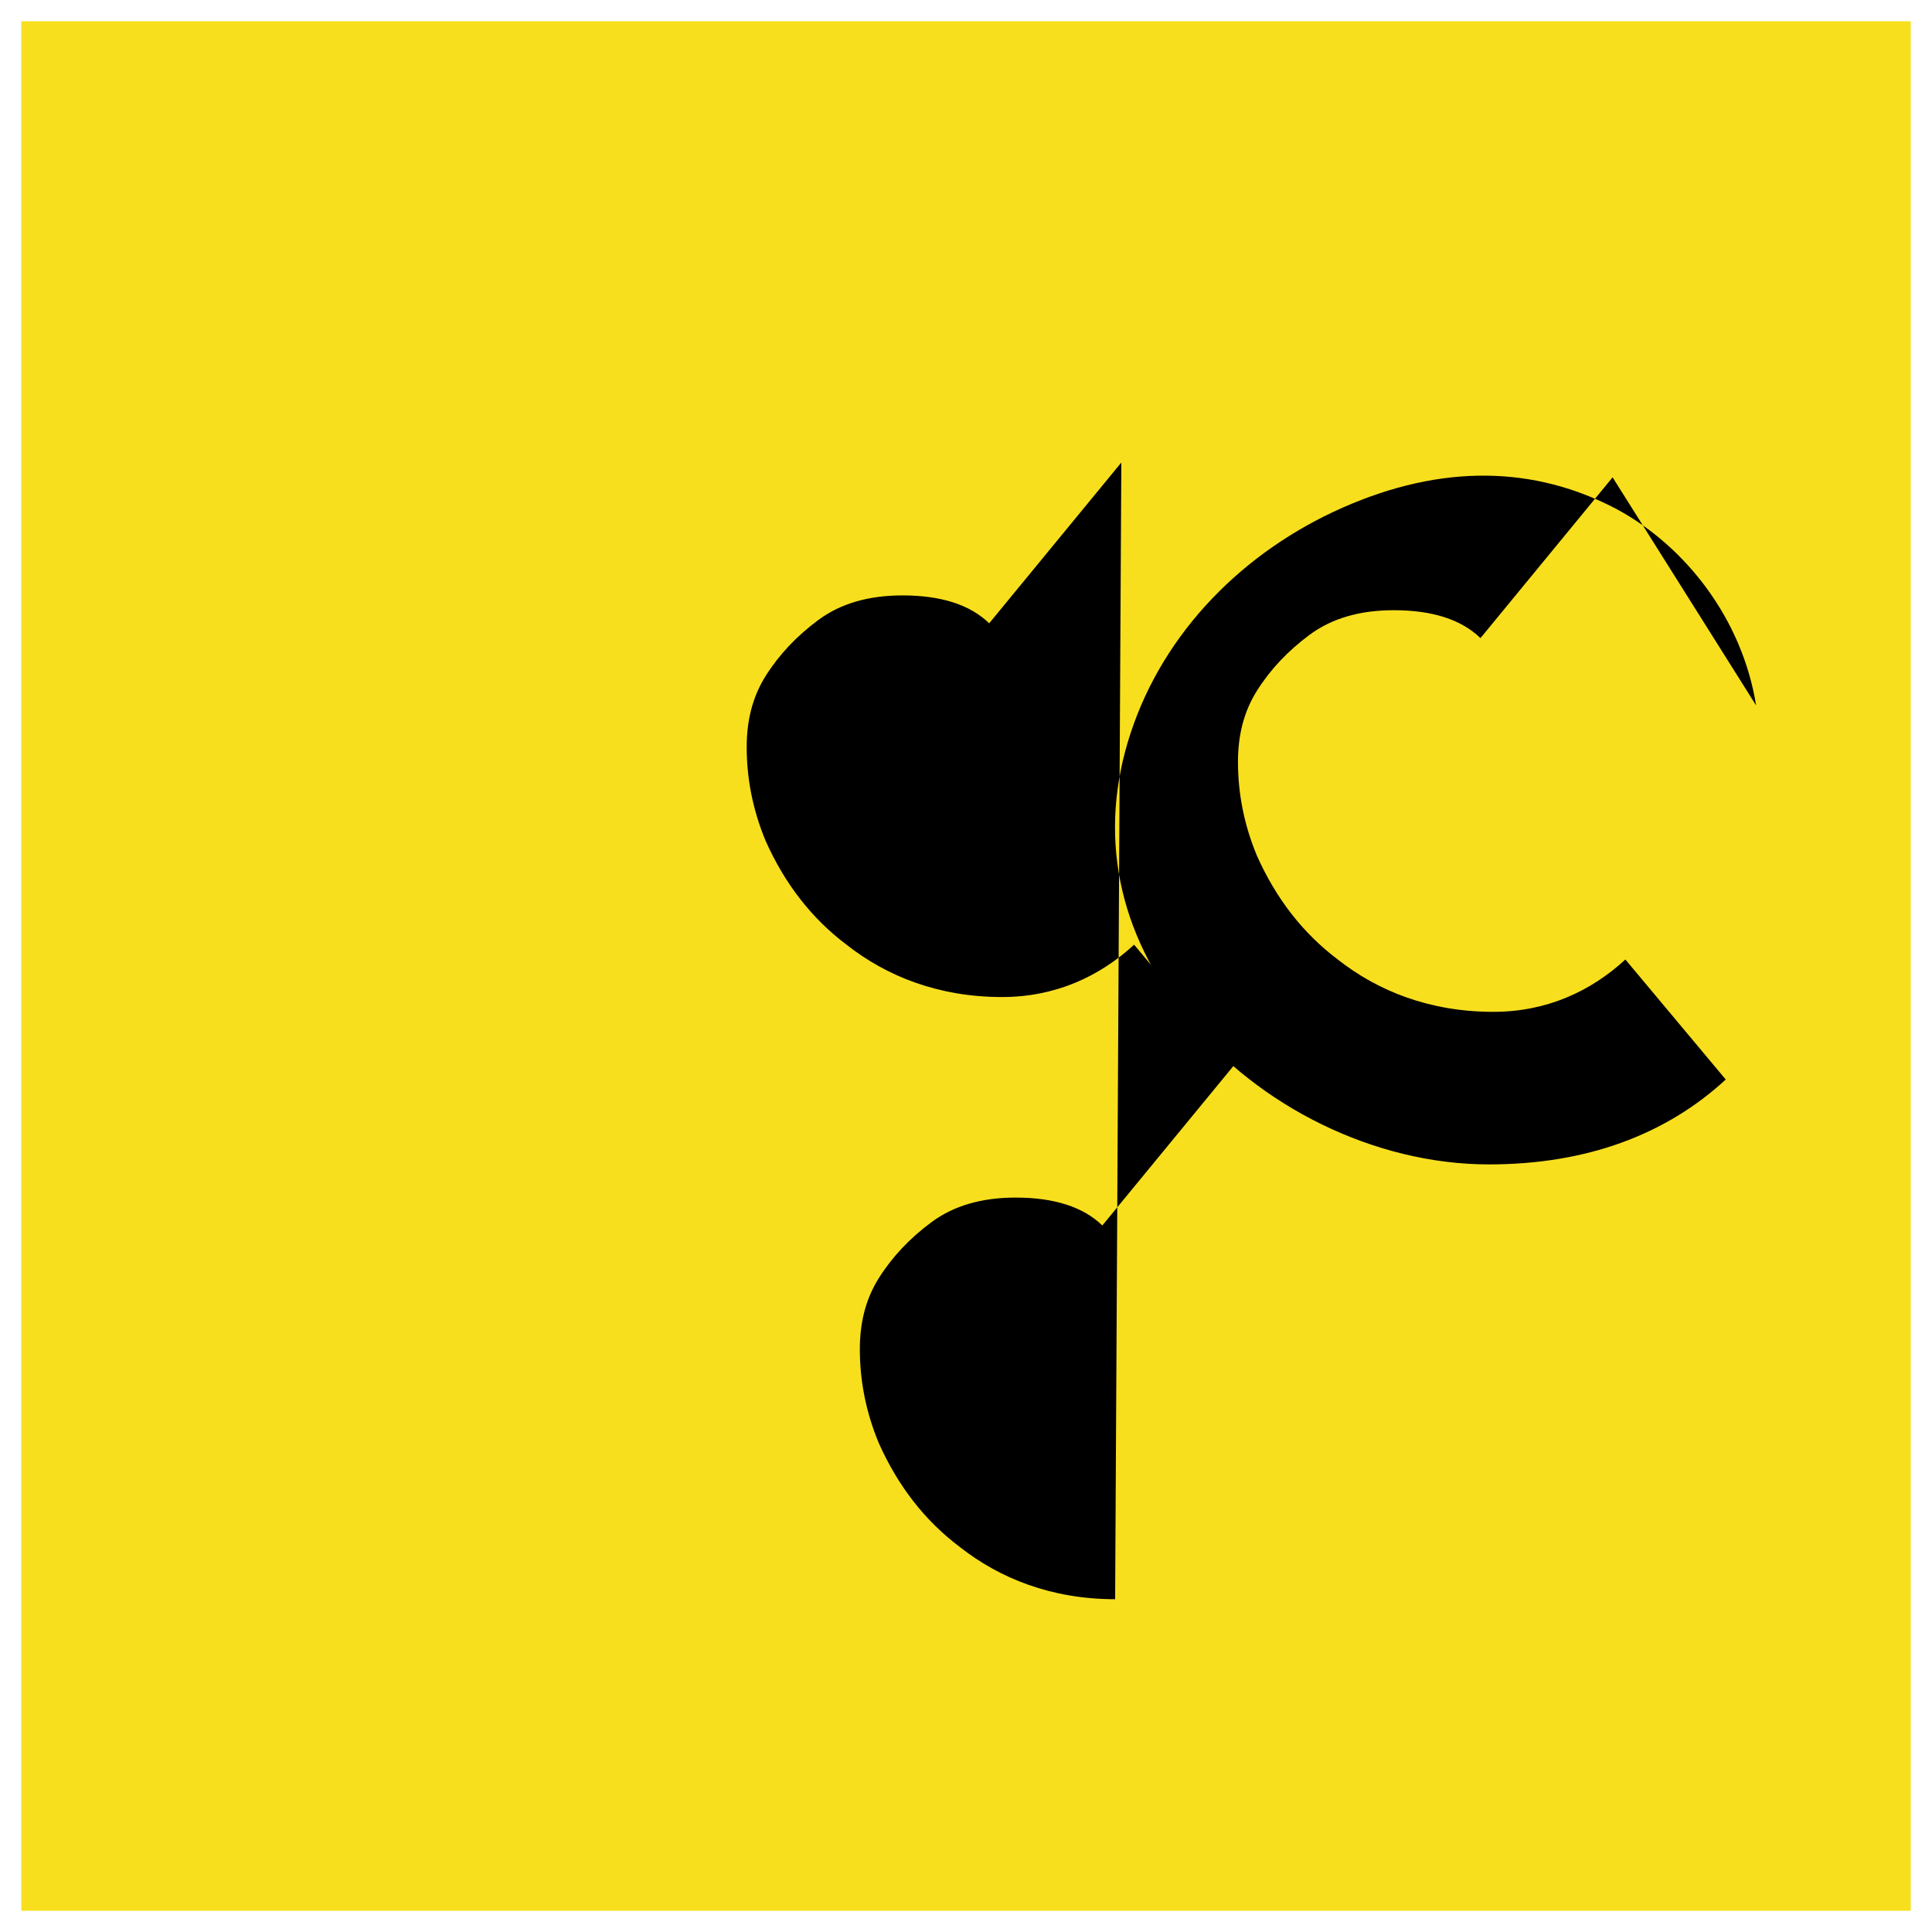 <svg xmlns="http://www.w3.org/2000/svg" viewBox="0 0 128 128">
  <path fill="#F7DF1E" d="M1.408 1.408h125.184v125.185H1.408z"/>
  <path d="M116.347 46.736c-.917-5.711-4.641-10.508-9.201-12.986-5.498-2.912-11.632-3.015-18.2-.114-6.571 2.902-11.83 8.227-14.036 14.921-2.207 6.694-.869 13.27 3.783 18.979 4.653 5.708 12.305 9.609 19.954 9.609 6.48 0 11.734-1.979 15.688-5.624l-6.649-7.951c-2.305 2.12-5.23 3.467-8.754 3.467-4.221 0-7.659-1.387-10.299-3.467-2.305-1.735-4.087-4.028-5.36-6.88-.88-2.12-1.254-4.196-1.254-6.217 0-1.735.374-3.304 1.254-4.705.88-1.4 2.041-2.64 3.504-3.72 1.464-1.08 3.318-1.62 5.562-1.62 2.559 0 4.474.616 5.746 1.848l8.754-10.651L116.347 46.736zM73.88 105.952c-4.221 0-7.659-1.387-10.299-3.467-2.305-1.735-4.087-4.028-5.36-6.88-.88-2.12-1.254-4.196-1.254-6.217 0-1.735.374-3.304 1.254-4.705.88-1.4 2.041-2.64 3.504-3.72 1.464-1.08 3.318-1.62 5.562-1.62 2.559 0 4.474.616 5.746 1.848l8.754-10.651-6.649-7.951c-2.305 2.12-5.23 3.467-8.754 3.467-4.221 0-7.659-1.387-10.299-3.467-2.305-1.735-4.087-4.028-5.36-6.88-.88-2.12-1.254-4.196-1.254-6.217 0-1.735.374-3.304 1.254-4.705.88-1.4 2.041-2.64 3.504-3.72 1.464-1.08 3.318-1.62 5.562-1.62 2.559 0 4.474.616 5.746 1.848l8.754-10.651L73.88 105.952z"/>
</svg> 
